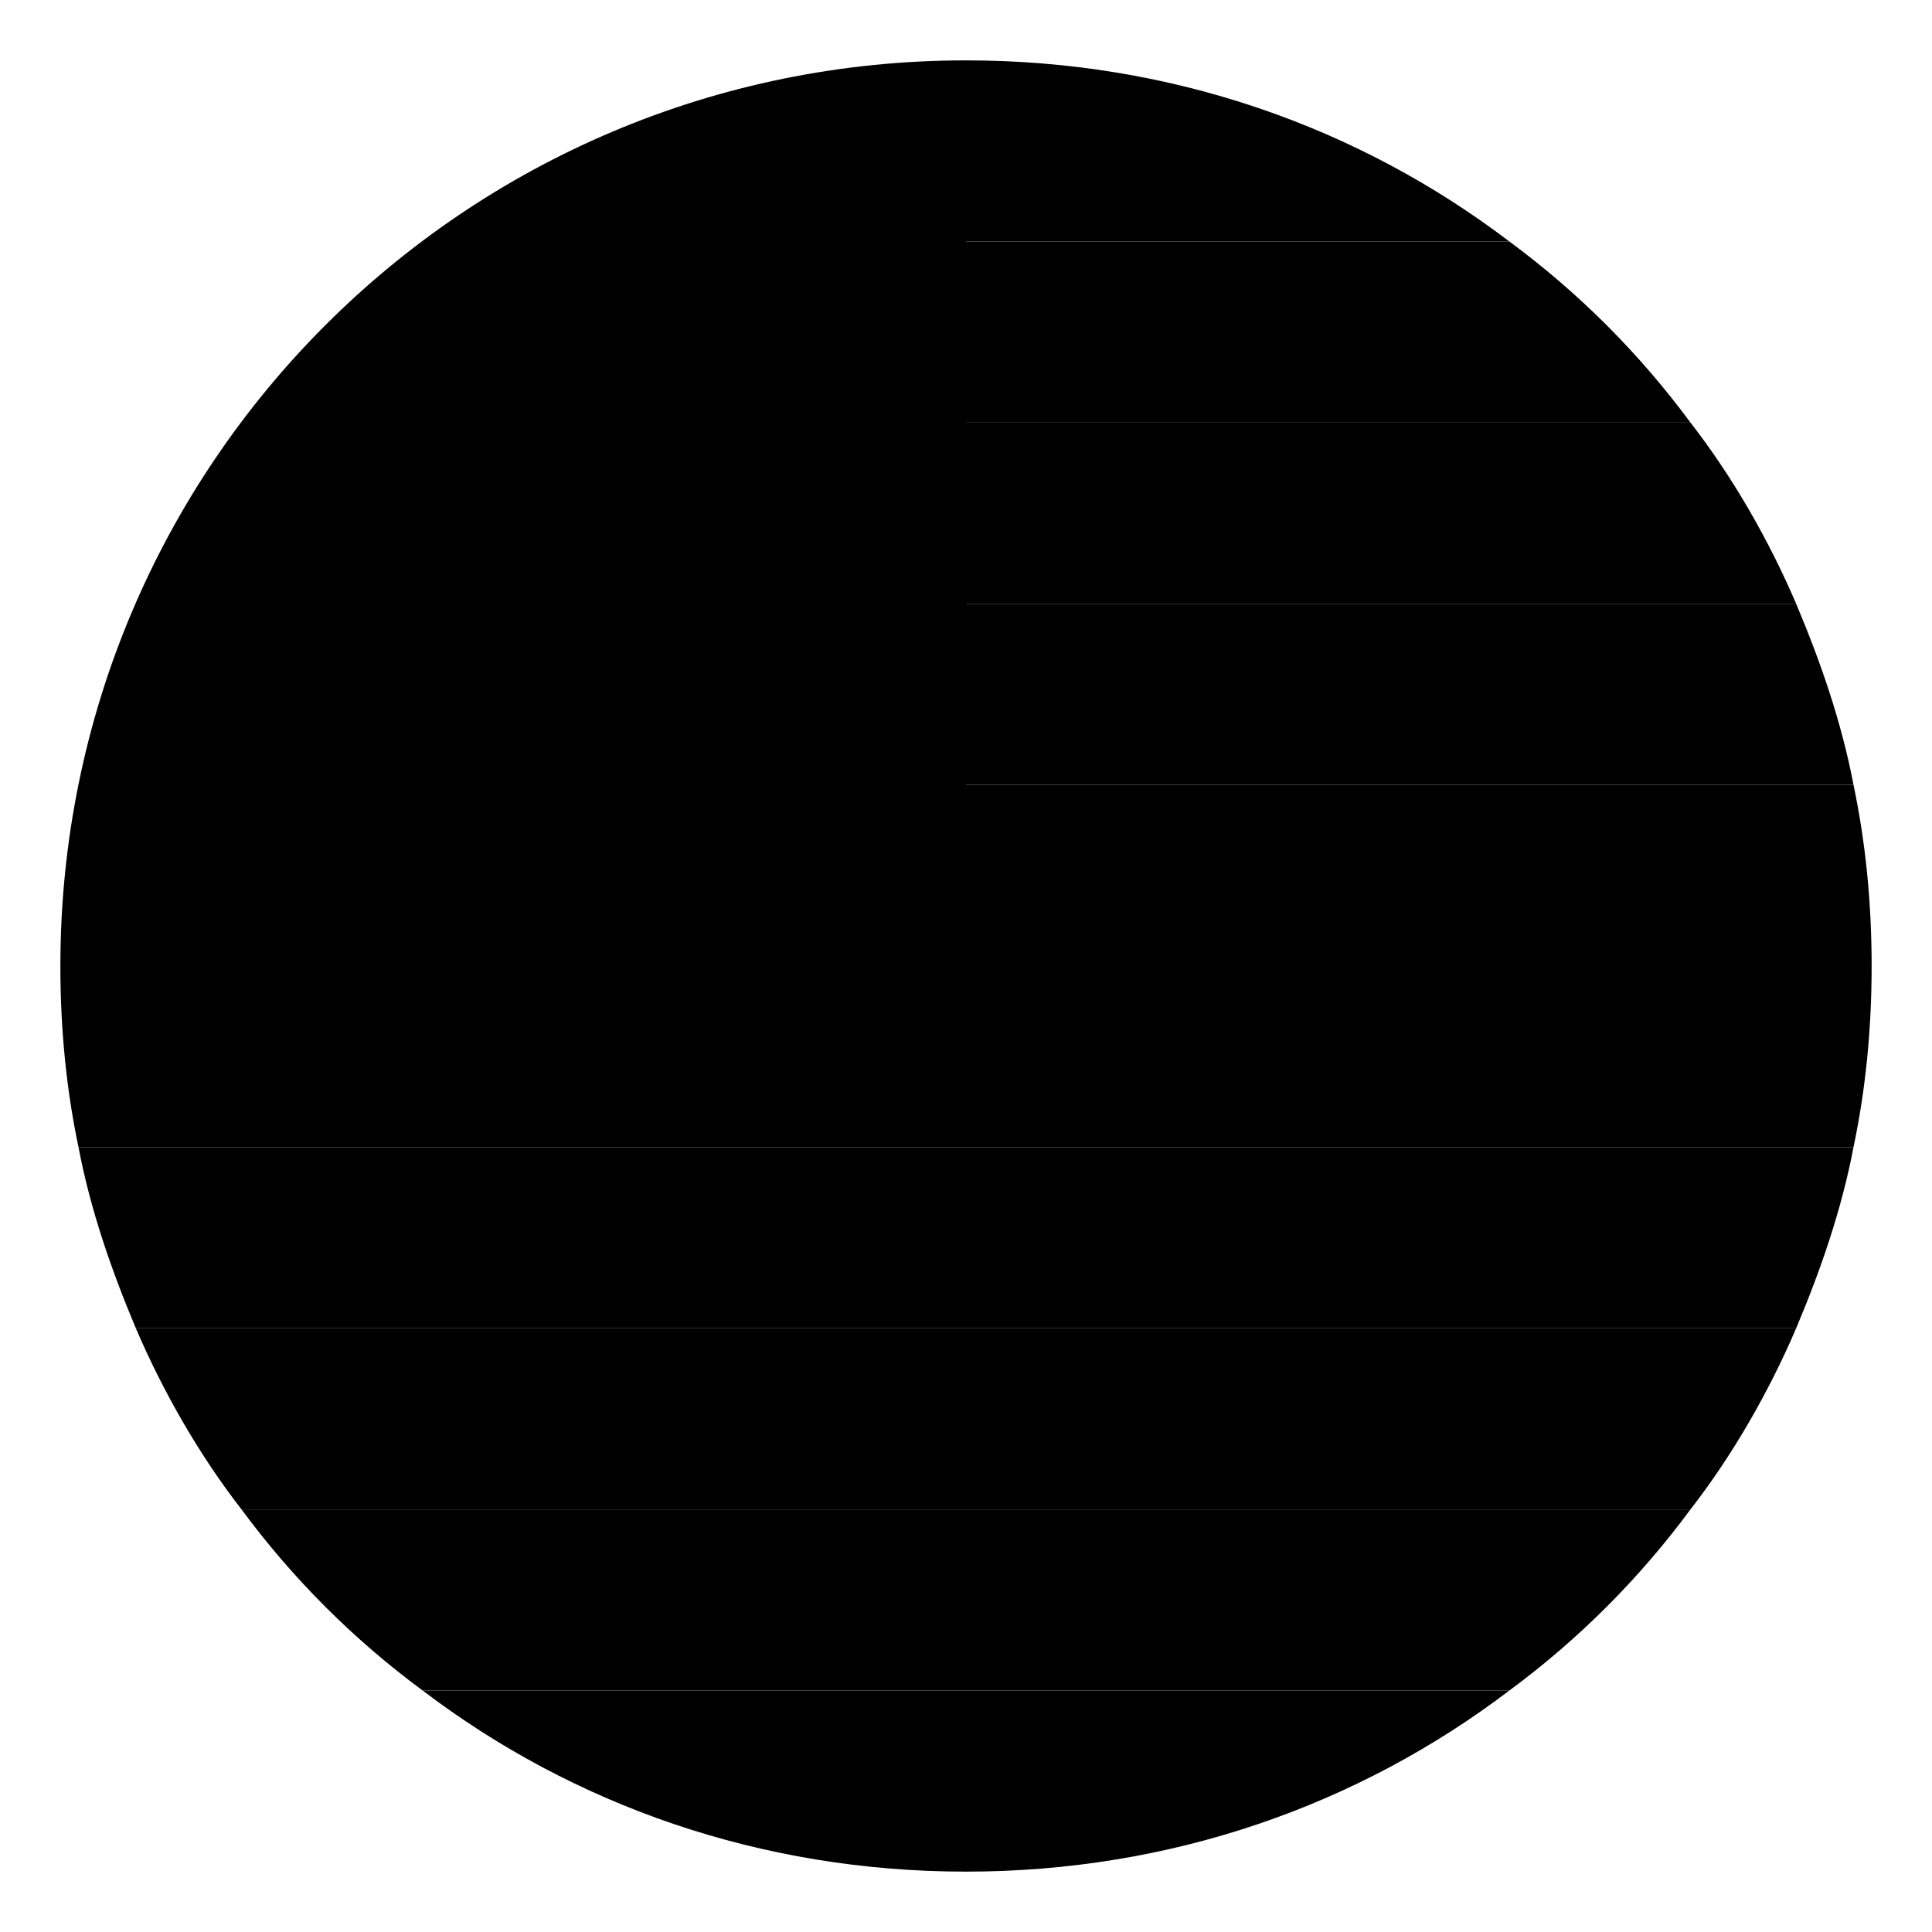 <svg width="16" height="16" viewBox="0 0 16 16" fill="none" xmlns="http://www.w3.org/2000/svg">
<g clip-path="url(#clip0_2503_11362)">
<path d="M14 3.5H8V5H14.875C14.65 4.475 14.35 3.95 14 3.5Z" fill="#ED4C5C" style="fill:#ED4C5C;fill:color(display-p3 0.929 0.298 0.361);fill-opacity:1;"/>
<path d="M15.35 9.5C15.45 9.025 15.5 8.525 15.5 8H0.5C0.5 8.525 0.55 9.025 0.65 9.5H15.35Z" fill="#F9F9F9" style="fill:#F9F9F9;fill:color(display-p3 0.977 0.977 0.977);fill-opacity:1;"/>
<path d="M8 0.5V2H12.5C11.25 1.05 9.7 0.5 8 0.5Z" fill="#ED4C5C" style="fill:#ED4C5C;fill:color(display-p3 0.929 0.298 0.361);fill-opacity:1;"/>
<path d="M8 3.5H14C13.575 2.925 13.075 2.425 12.5 2H8V3.5Z" fill="#F9F9F9" style="fill:#F9F9F9;fill:color(display-p3 0.977 0.977 0.977);fill-opacity:1;"/>
<path d="M14.875 5H8V6.5H15.35C15.25 5.975 15.075 5.475 14.875 5Z" fill="#F9F9F9" style="fill:#F9F9F9;fill:color(display-p3 0.977 0.977 0.977);fill-opacity:1;"/>
<path d="M8 6.5V8H15.5C15.5 7.475 15.45 6.975 15.35 6.5H8Z" fill="#ED4C5C" style="fill:#ED4C5C;fill:color(display-p3 0.929 0.298 0.361);fill-opacity:1;"/>
<path d="M1.125 11H14.875C15.075 10.525 15.25 10.025 15.35 9.5H0.65C0.75 10.025 0.925 10.525 1.125 11Z" fill="#ED4C5C" style="fill:#ED4C5C;fill:color(display-p3 0.929 0.298 0.361);fill-opacity:1;"/>
<path d="M2 12.5H14C14.35 12.05 14.65 11.525 14.875 11H1.125C1.35 11.525 1.65 12.05 2 12.5Z" fill="#F9F9F9" style="fill:#F9F9F9;fill:color(display-p3 0.977 0.977 0.977);fill-opacity:1;"/>
<path d="M2 12.5C2.425 13.075 2.925 13.575 3.5 14H12.5C13.075 13.575 13.575 13.075 14 12.5H2Z" fill="#ED4C5C" style="fill:#ED4C5C;fill:color(display-p3 0.929 0.298 0.361);fill-opacity:1;"/>
<path d="M3.5 14C4.75 14.95 6.3 15.5 8 15.5C9.7 15.5 11.25 14.95 12.5 14H3.5Z" fill="#F9F9F9" style="fill:#F9F9F9;fill:color(display-p3 0.977 0.977 0.977);fill-opacity:1;"/>
<path d="M8 0.5C3.85 0.5 0.5 3.85 0.5 8H8V0.5Z" fill="#2A5F9E" style="fill:#2A5F9E;fill:color(display-p3 0.165 0.372 0.62);fill-opacity:1;"/>
<path d="M4.975 6.4C4.225 6.4 3.6 5.775 3.6 5C3.6 4.225 4.225 3.6 4.975 3.6C5.275 3.6 5.525 3.7 5.75 3.85C5.425 3.475 4.975 3.25 4.45 3.25C3.5 3.25 2.75 4.025 2.75 5C2.75 5.975 3.525 6.75 4.45 6.75C4.975 6.75 5.425 6.525 5.75 6.15C5.525 6.3 5.25 6.4 4.975 6.4Z" fill="#FFE62E" style="fill:#FFE62E;fill:color(display-p3 1 0.902 0.18);fill-opacity:1;"/>
<path d="M6.5 4.7L6.675 4.25L6.625 4.725L6.975 4.4L6.725 4.825L7.175 4.675L6.775 4.925L7.25 5L6.775 5.075L7.175 5.325L6.725 5.175L6.975 5.6L6.625 5.275L6.675 5.75L6.5 5.3L6.325 5.75L6.375 5.275L6.025 5.6L6.275 5.175L5.825 5.325L6.225 5.075L5.75 5L6.225 4.925L5.825 4.675L6.275 4.825L6.025 4.4L6.375 4.725L6.325 4.25L6.5 4.7Z" fill="#FFE62E" style="fill:#FFE62E;fill:color(display-p3 1 0.902 0.18);fill-opacity:1;"/>
</g>
<defs>
<clipPath id="clip0_2503_11362">
<rect width="16" height="16" fill="white" style="fill:white;fill-opacity:1;"/>
</clipPath>
</defs>
</svg>
